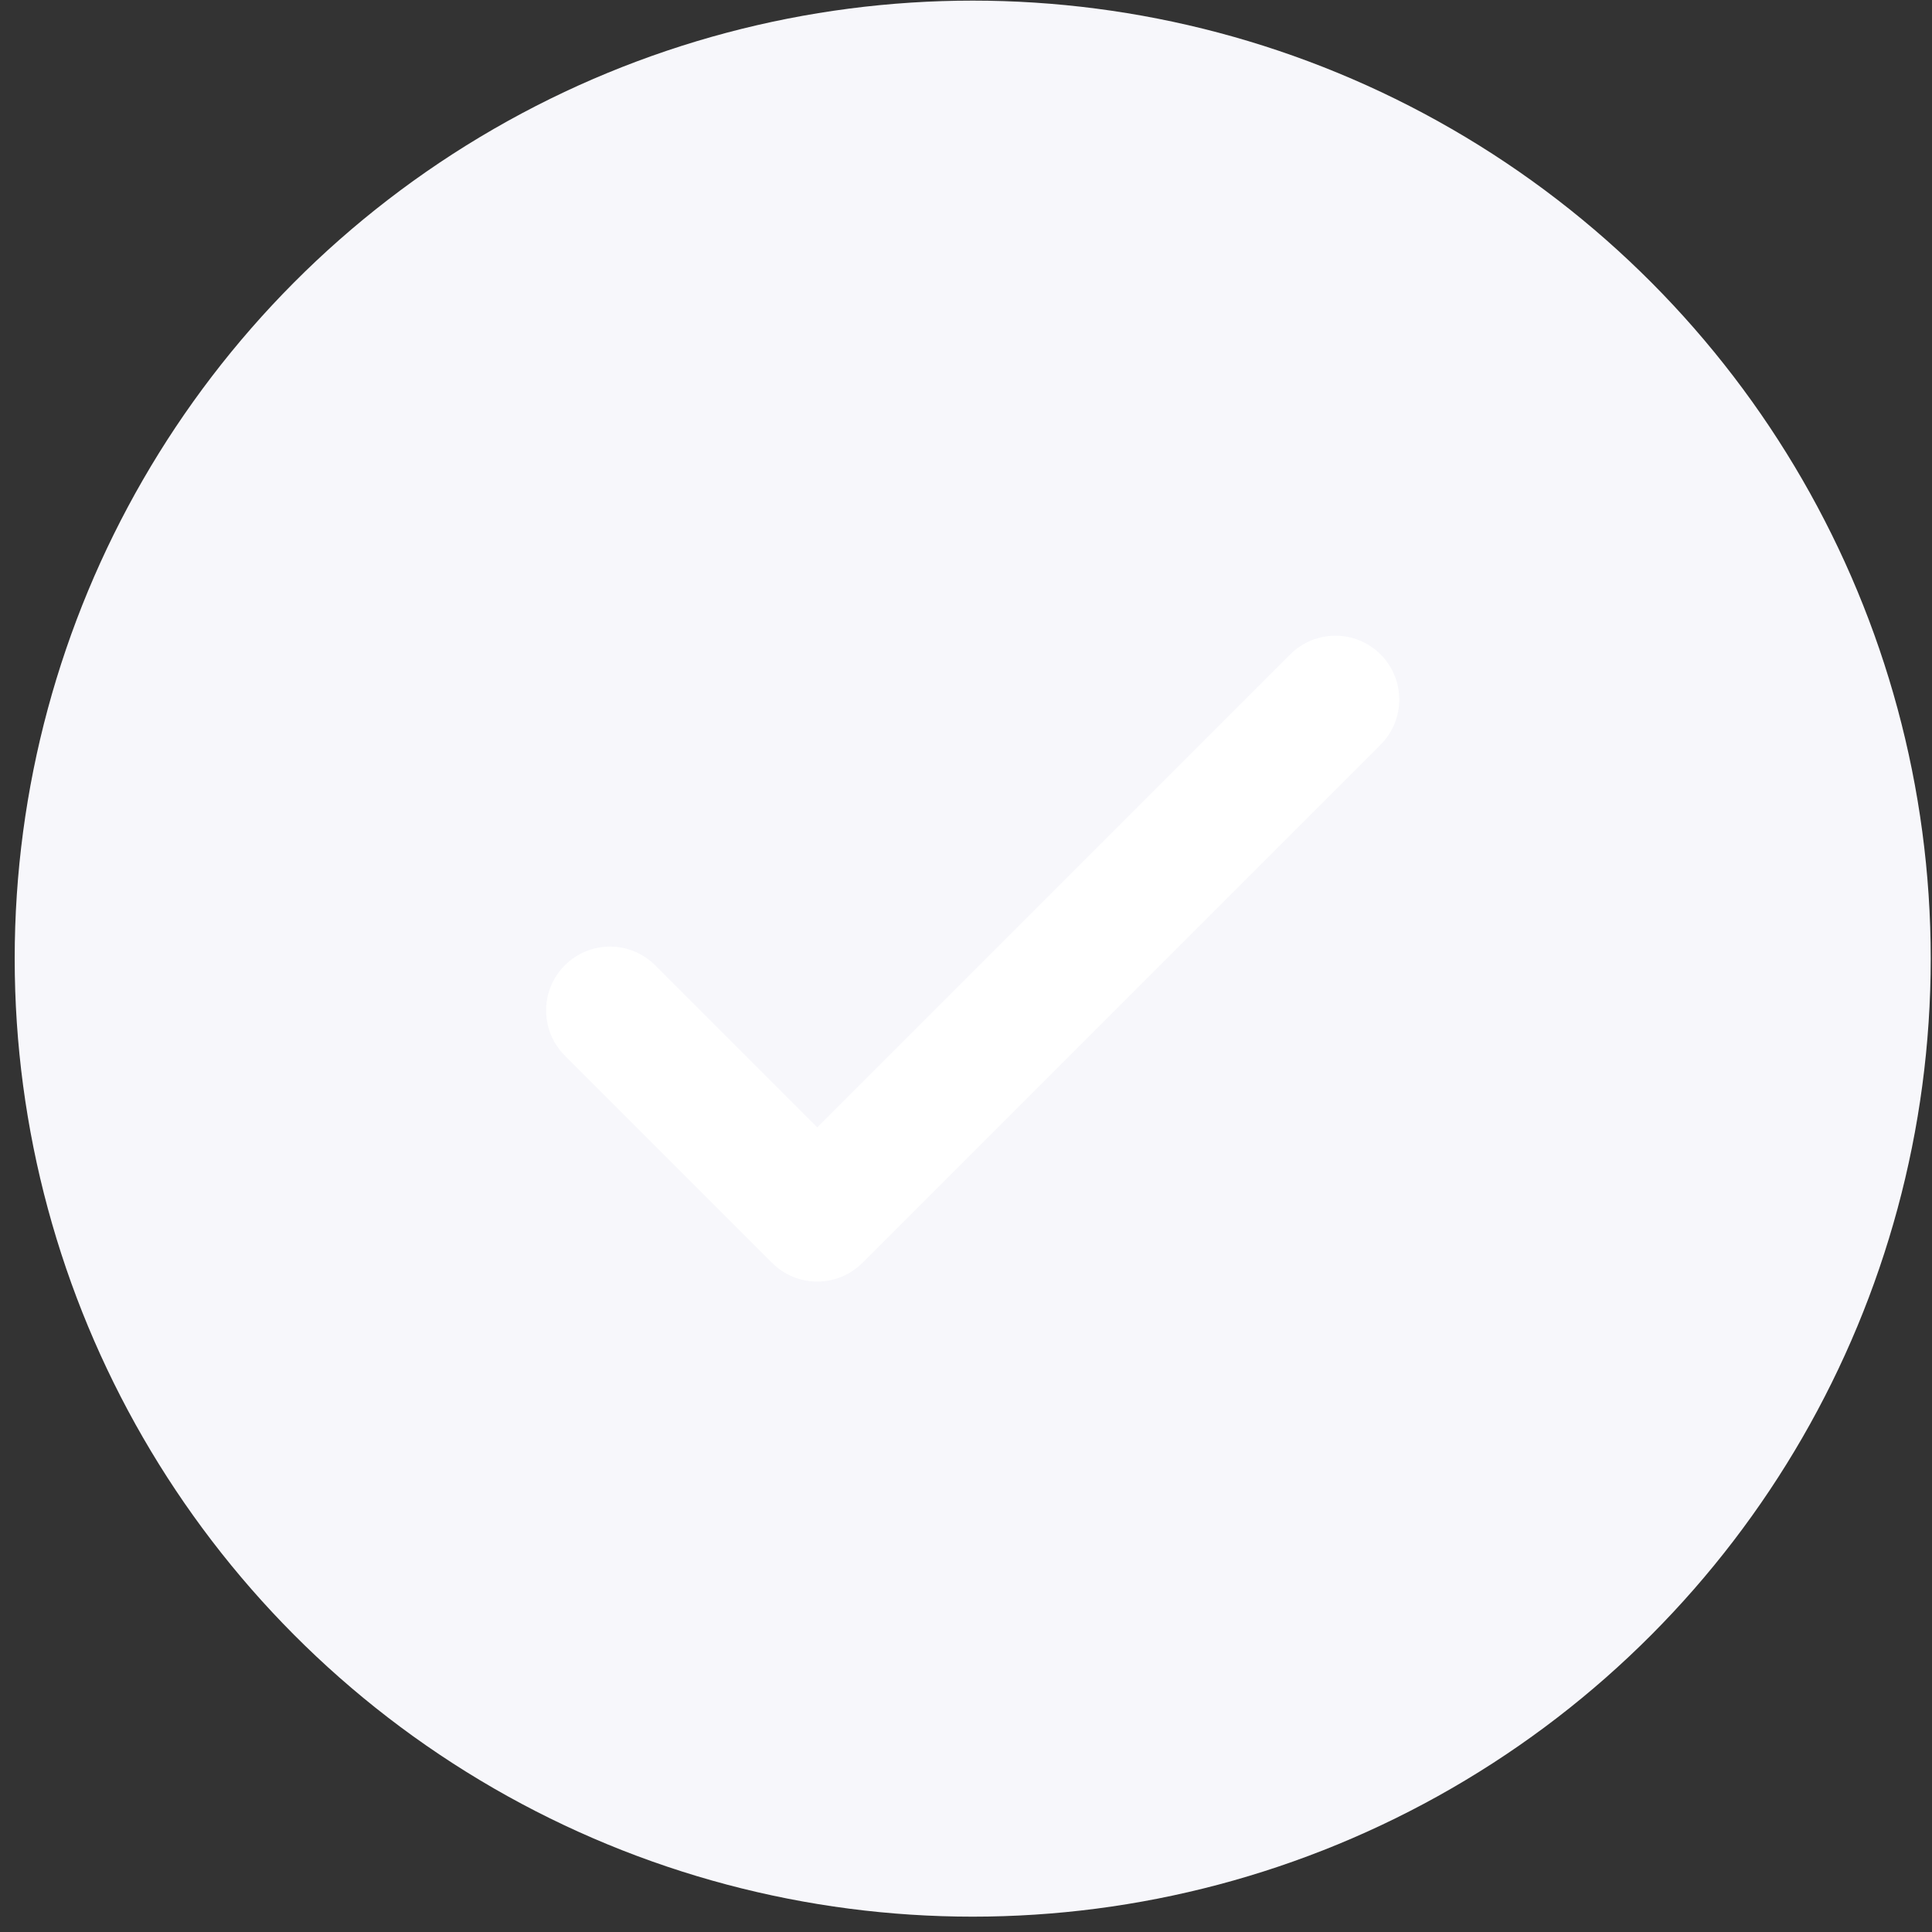 <svg width="121" height="121" viewBox="0 0 121 121" fill="none" xmlns="http://www.w3.org/2000/svg">
<rect x="0" y="0" width="121" height="121" fill="#333333" stroke="none"/>
<circle cx="60.92" cy="60.039" r="60" fill="#F7F7FB"/>
<path fill-rule="evenodd" clip-rule="evenodd" d="M86.463 40.985C88.025 42.547 88.025 45.08 86.463 46.642L54.012 79.093C52.45 80.655 49.917 80.655 48.355 79.093L35.375 66.113C33.813 64.551 33.813 62.018 35.375 60.456C36.937 58.894 39.469 58.894 41.032 60.456L51.184 70.608L80.806 40.985C82.369 39.423 84.901 39.423 86.463 40.985Z" fill="white"/>
</svg>
